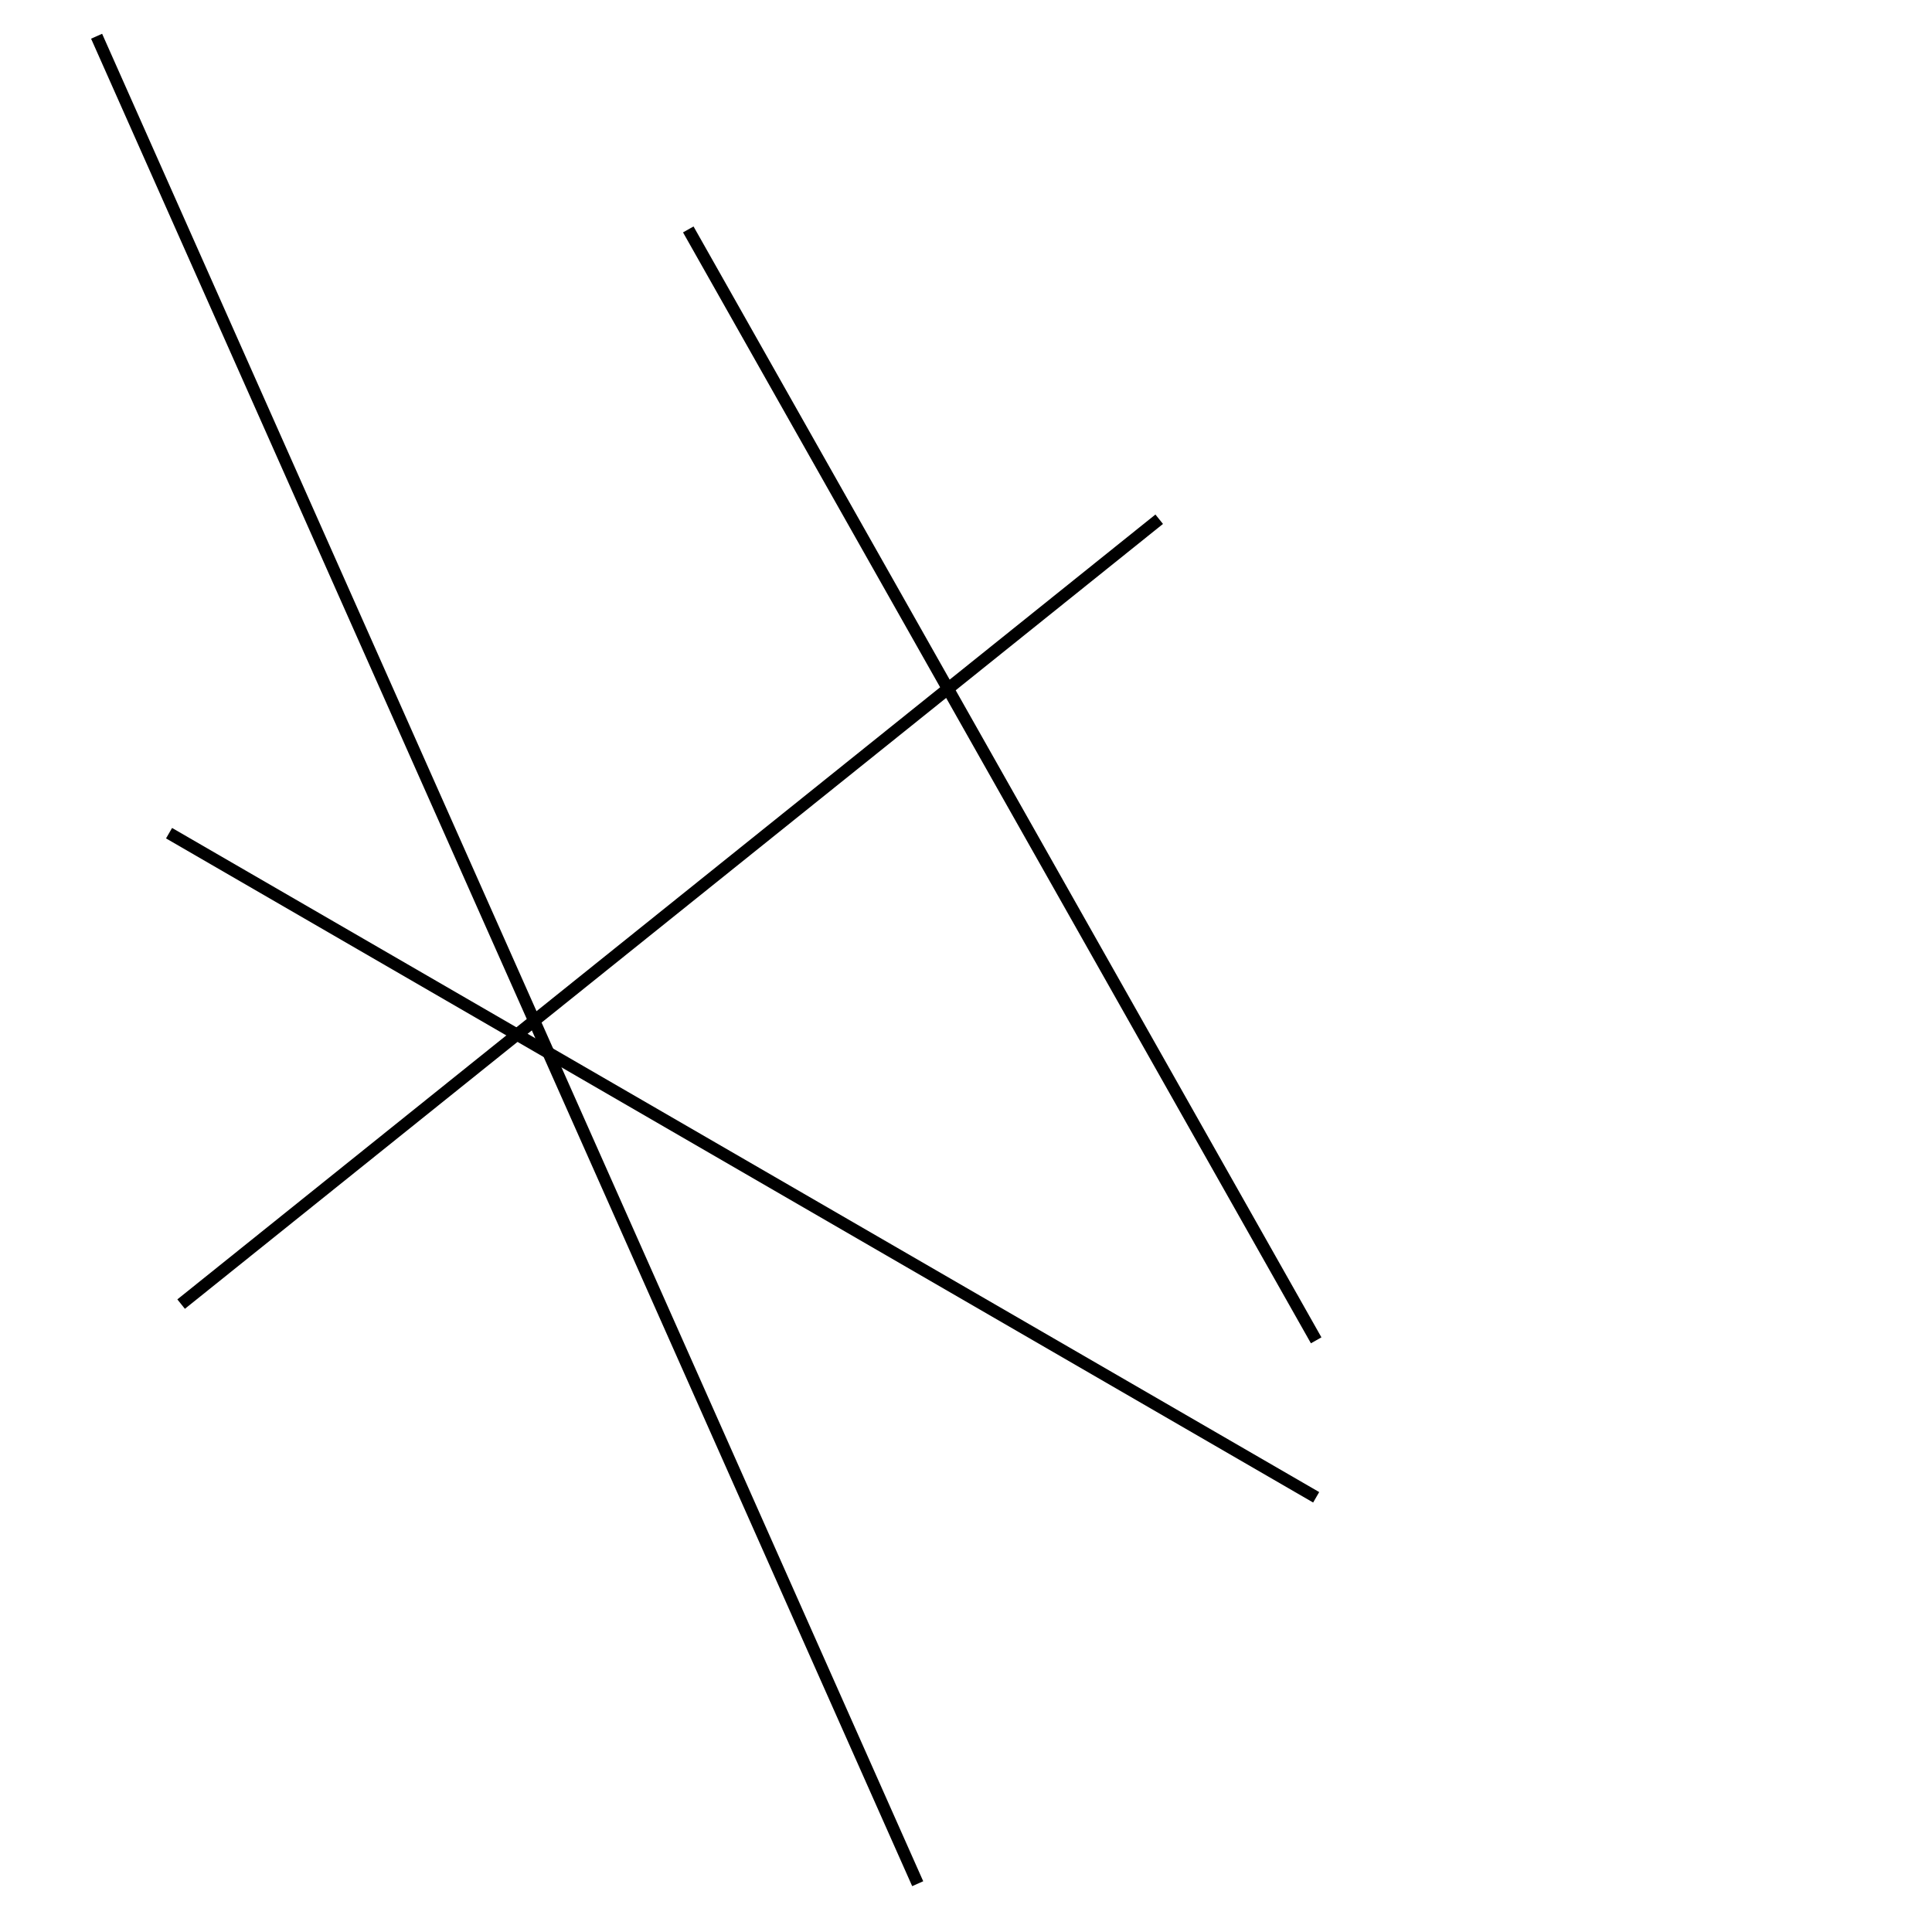 <?xml version="1.0" encoding="utf-8" ?>
<svg baseProfile="full" height="160" version="1.1" width="160" xmlns="http://www.w3.org/2000/svg" xmlns:ev="http://www.w3.org/2001/xml-events" xmlns:xlink="http://www.w3.org/1999/xlink"><defs /><line stroke="black" stroke-width="1" x1="57" x2="109" y1="19" y2="111" /><line stroke="black" stroke-width="1" x1="96" x2="15" y1="43" y2="108" /><line stroke="black" stroke-width="1" x1="14" x2="109" y1="69" y2="124" /><line stroke="black" stroke-width="1" x1="76" x2="8" y1="156" y2="3" /></svg>